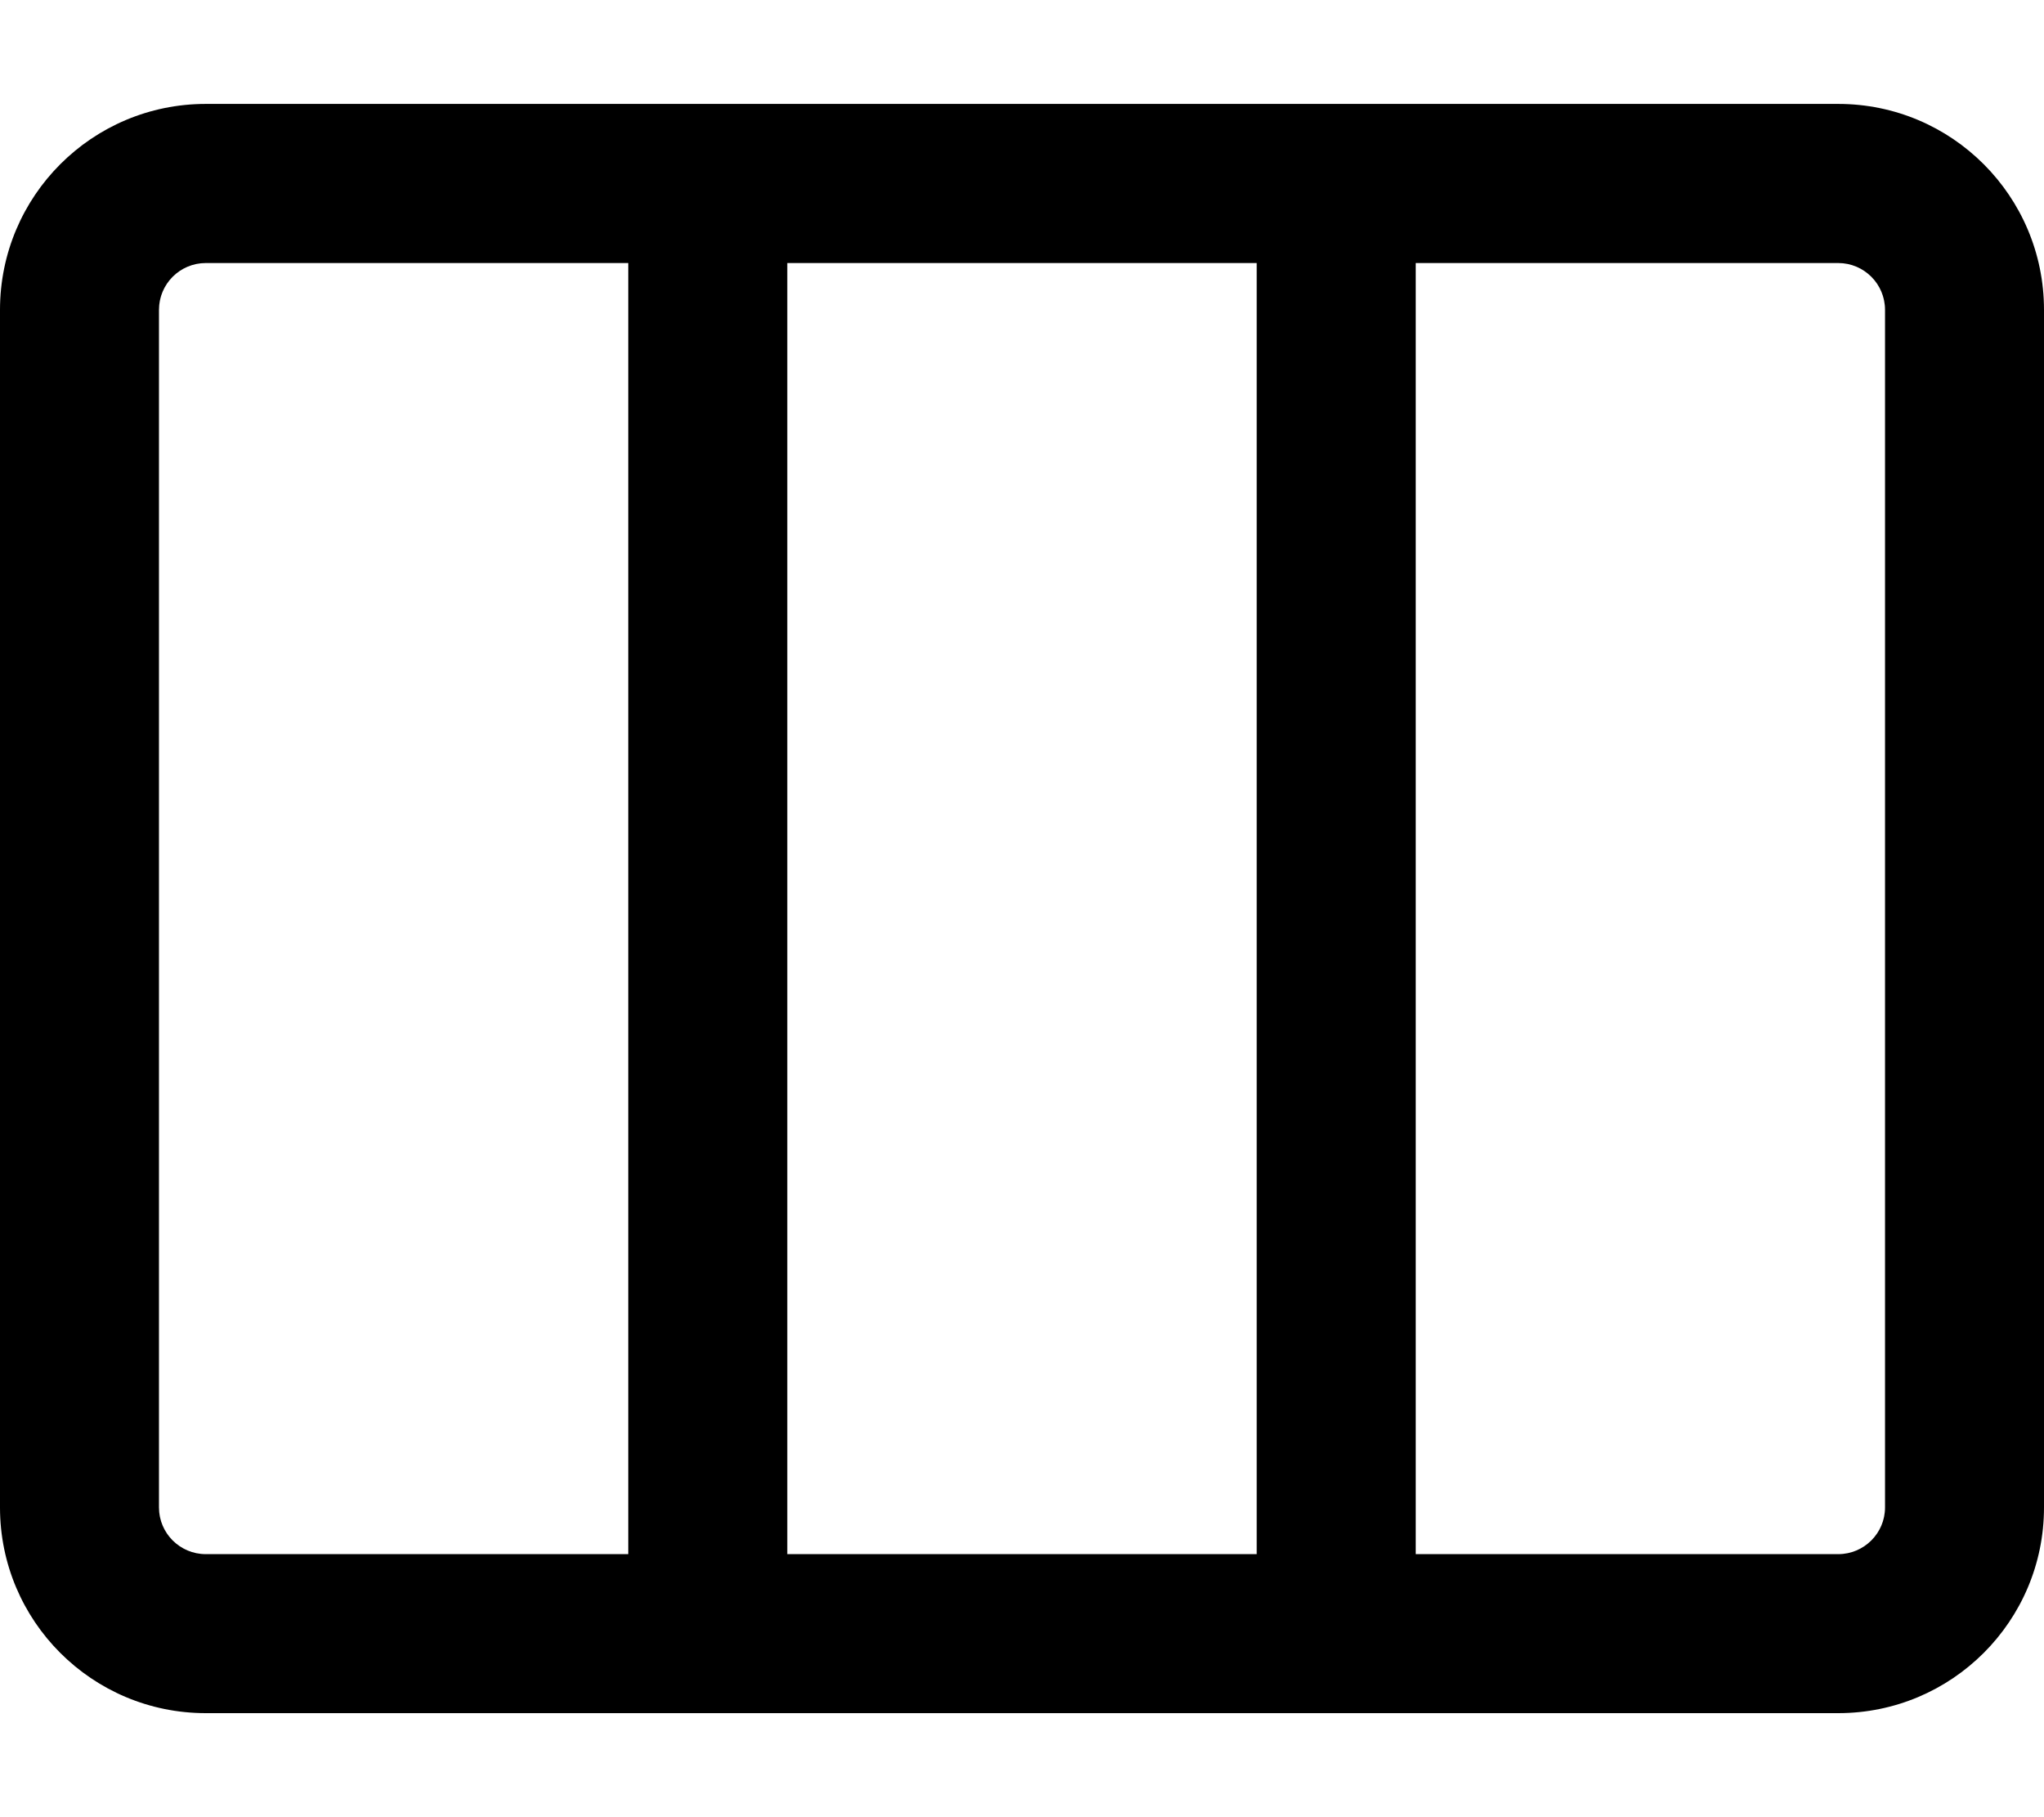 <?xml version="1.0" encoding="UTF-8"?>
<svg width="18px" height="16px" viewBox="0 0 18 16" version="1.1" xmlns="http://www.w3.org/2000/svg" xmlns:xlink="http://www.w3.org/1999/xlink">
    <!-- Generator: Sketch 48.2 (47327) - http://www.bohemiancoding.com/sketch -->
    <title>Combined Shape</title>
    <desc>Created with Sketch.</desc>
    <defs></defs>
    <g id="Artboard-Copy-22" stroke="none" stroke-width="1" fill="none" fill-rule="evenodd" transform="translate(0, -1)">
        <path d="M6.933,3.316 L6.933,14.684 L11.067,14.684 L11.067,3.316 L6.933,3.316 Z M5.533,3.316 L1.812,3.316 C1.585,3.316 1.4,3.5 1.4,3.728 L1.4,14.273 C1.4,14.5 1.585,14.684 1.812,14.684 L5.533,14.684 L5.533,3.316 Z M12.467,3.316 L12.467,14.684 L16.188,14.684 C16.415,14.684 16.6,14.5 16.6,14.273 L16.6,3.728 C16.6,3.5 16.415,3.316 16.188,3.316 L12.467,3.316 Z M1.812,1.915 L16.188,1.915 C17.189,1.915 18,2.727 18,3.728 L18,14.273 C18,15.273 17.189,16.084 16.188,16.084 L1.812,16.084 C0.811,16.084 0,15.273 0,14.273 L0,3.728 C0,2.727 0.811,1.915 1.812,1.915 Z" id="Combined-Shape" fill="#000000"></path>
    </g>
</svg>